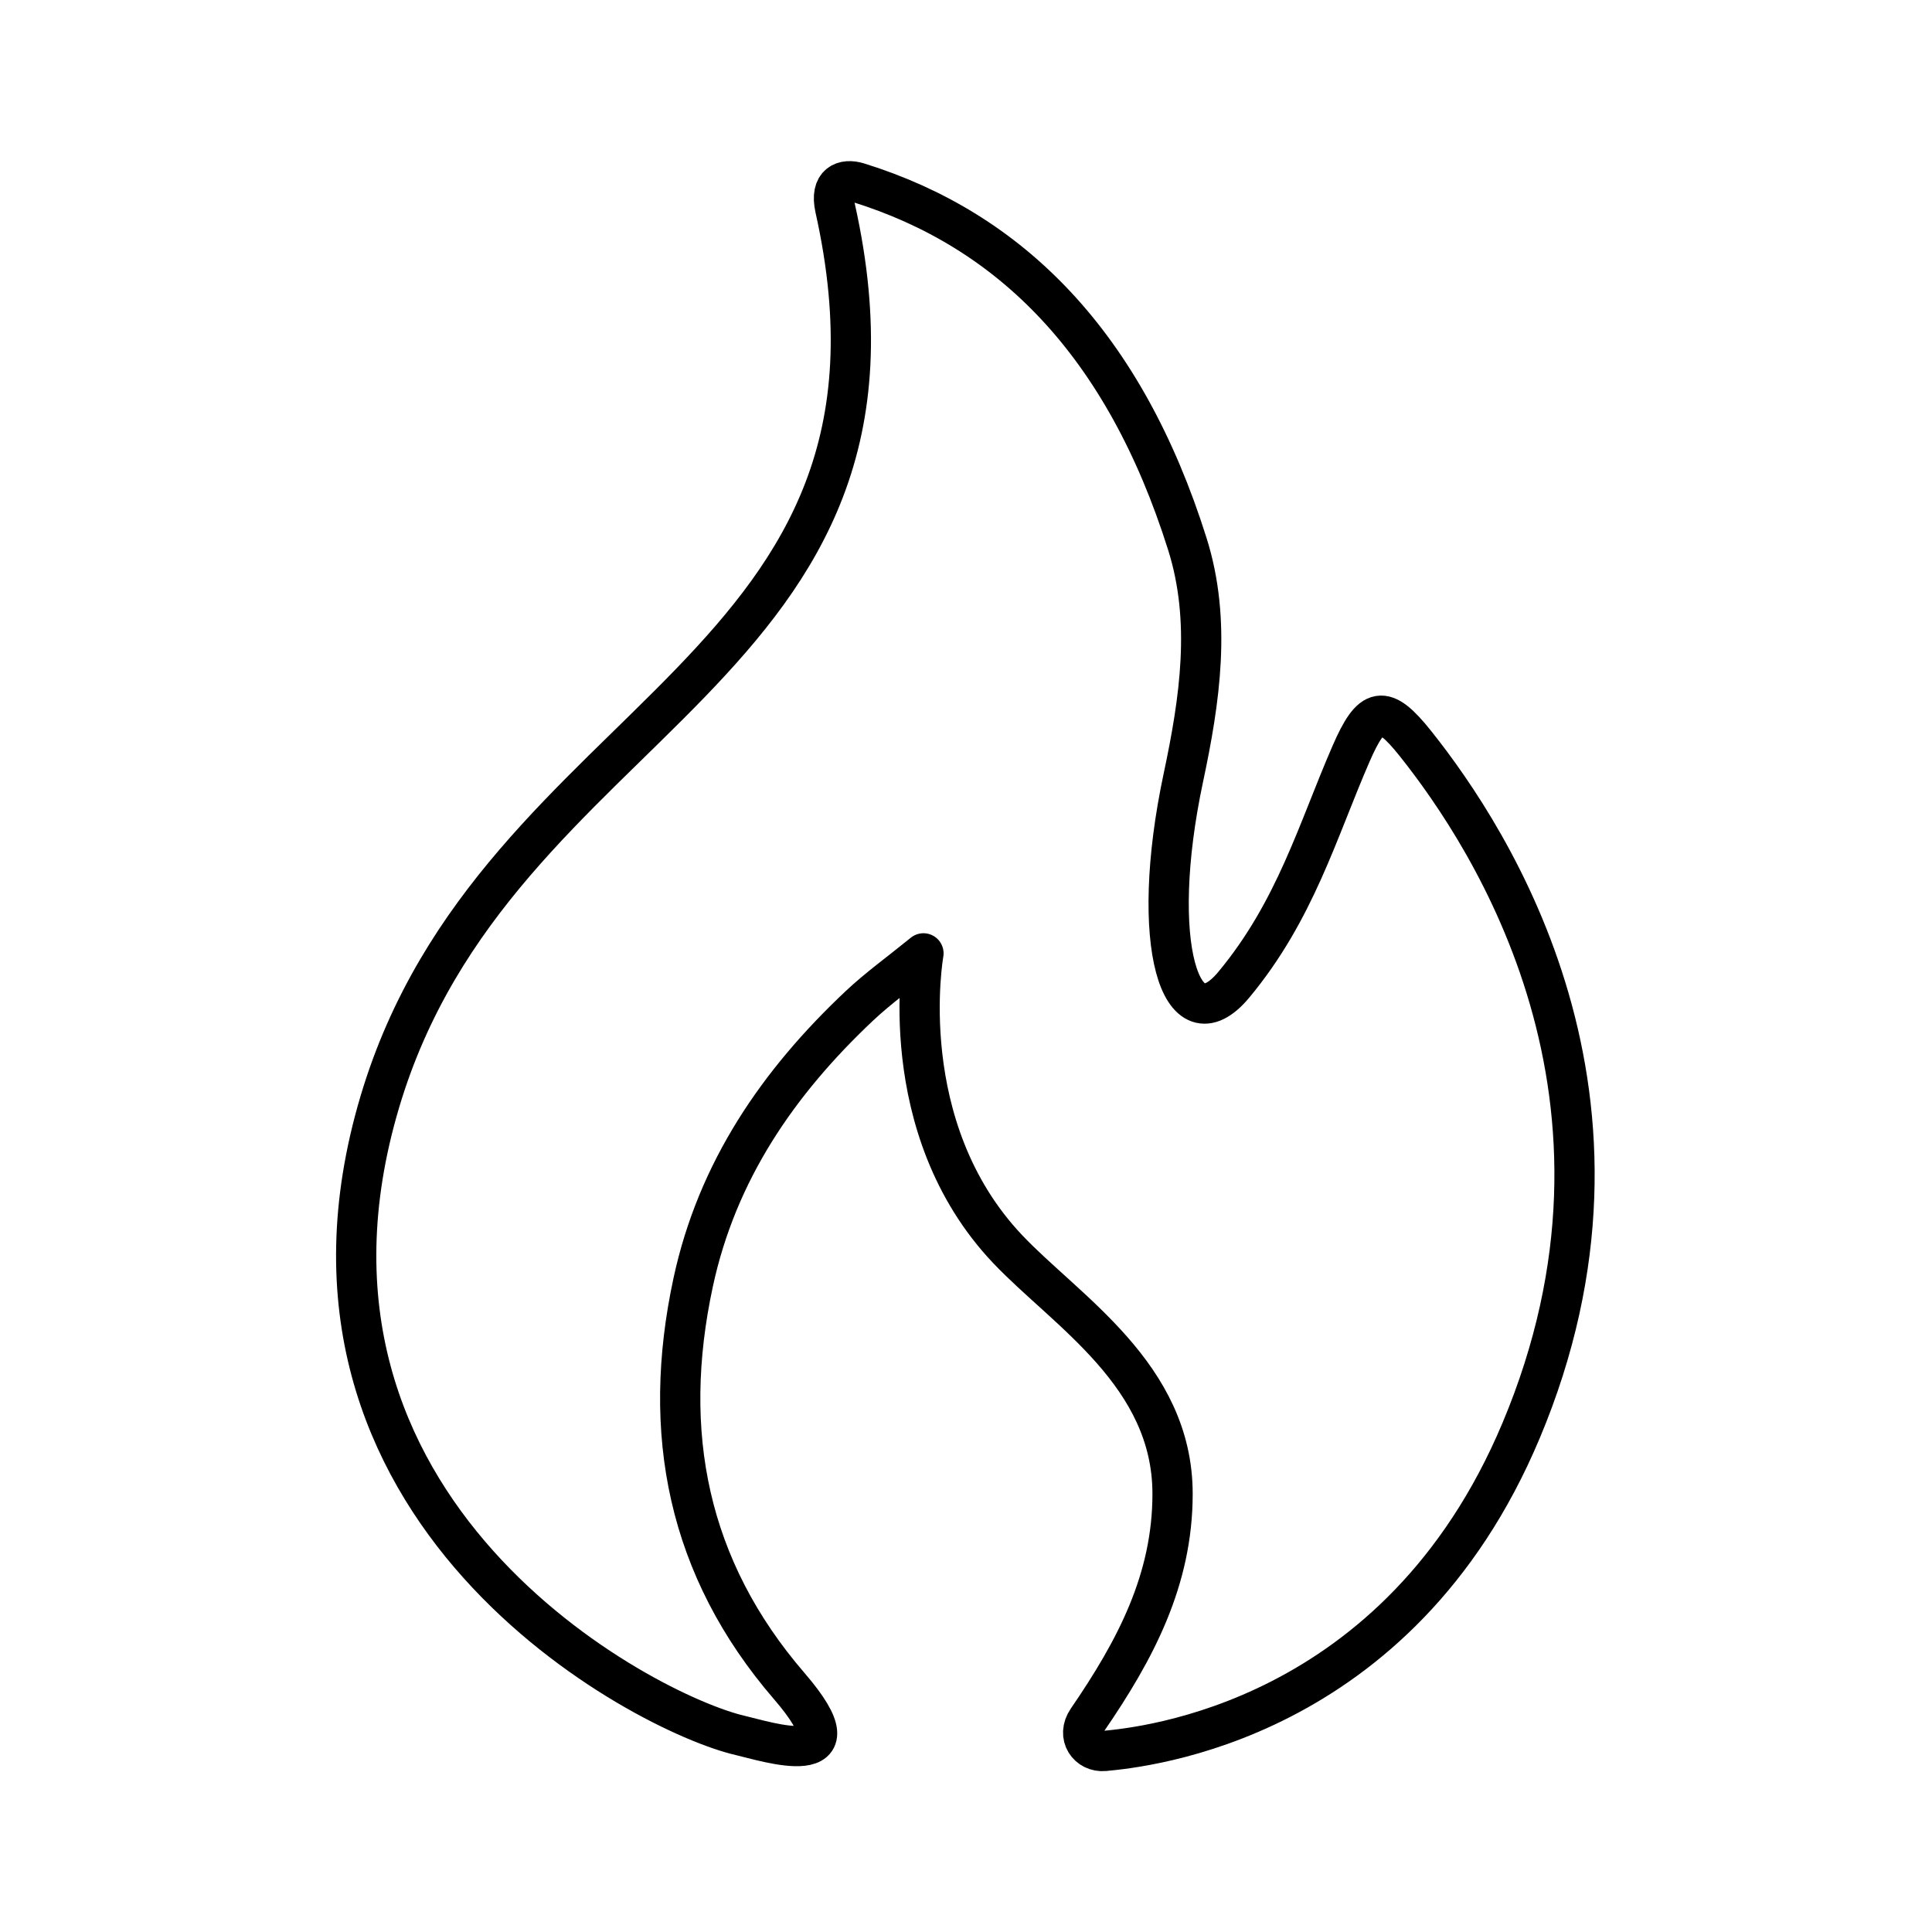 <?xml version="1.0" encoding="UTF-8"?><svg id="a" xmlns="http://www.w3.org/2000/svg" viewBox="0 0 48 48"><defs><style>.d{fill:none;stroke:#000;stroke-linecap:round;stroke-linejoin:round;stroke-width:1px;}</style></defs><g id="b"><path id="c" class="d" d="M37.787,35.552c-3.046,7.245-9.39,7.859-10.349,7.95-.398.037-.696-.371-.42-.773,1.194-1.74,2.114-3.479,2.114-5.615,0-2.952-2.639-4.542-4.096-6.079-2.869-3.027-2.093-7.349-2.093-7.349-.602.49-1.128.867-1.595,1.307-2.018,1.901-3.532,4.104-4.127,6.87-.802,3.731-.139,7.099,2.389,10.029,1.873,2.172-.587,1.37-1.217,1.225-2.37-.544-11.999-5.539-8.954-15.75,2.895-9.71,13.894-10.611,11.311-22.193-.139-.624.224-.744.574-.635,3.775,1.173,6.604,3.986,8.176,8.978.602,1.91.311,3.874-.1,5.806-.877,4.124-.062,6.724,1.254,5.142,1.529-1.839,2.082-3.83,2.913-5.739.513-1.179.809-1.245,1.601-.251,1.9,2.385,6.088,8.831,2.62,17.076Z"/></g></svg>